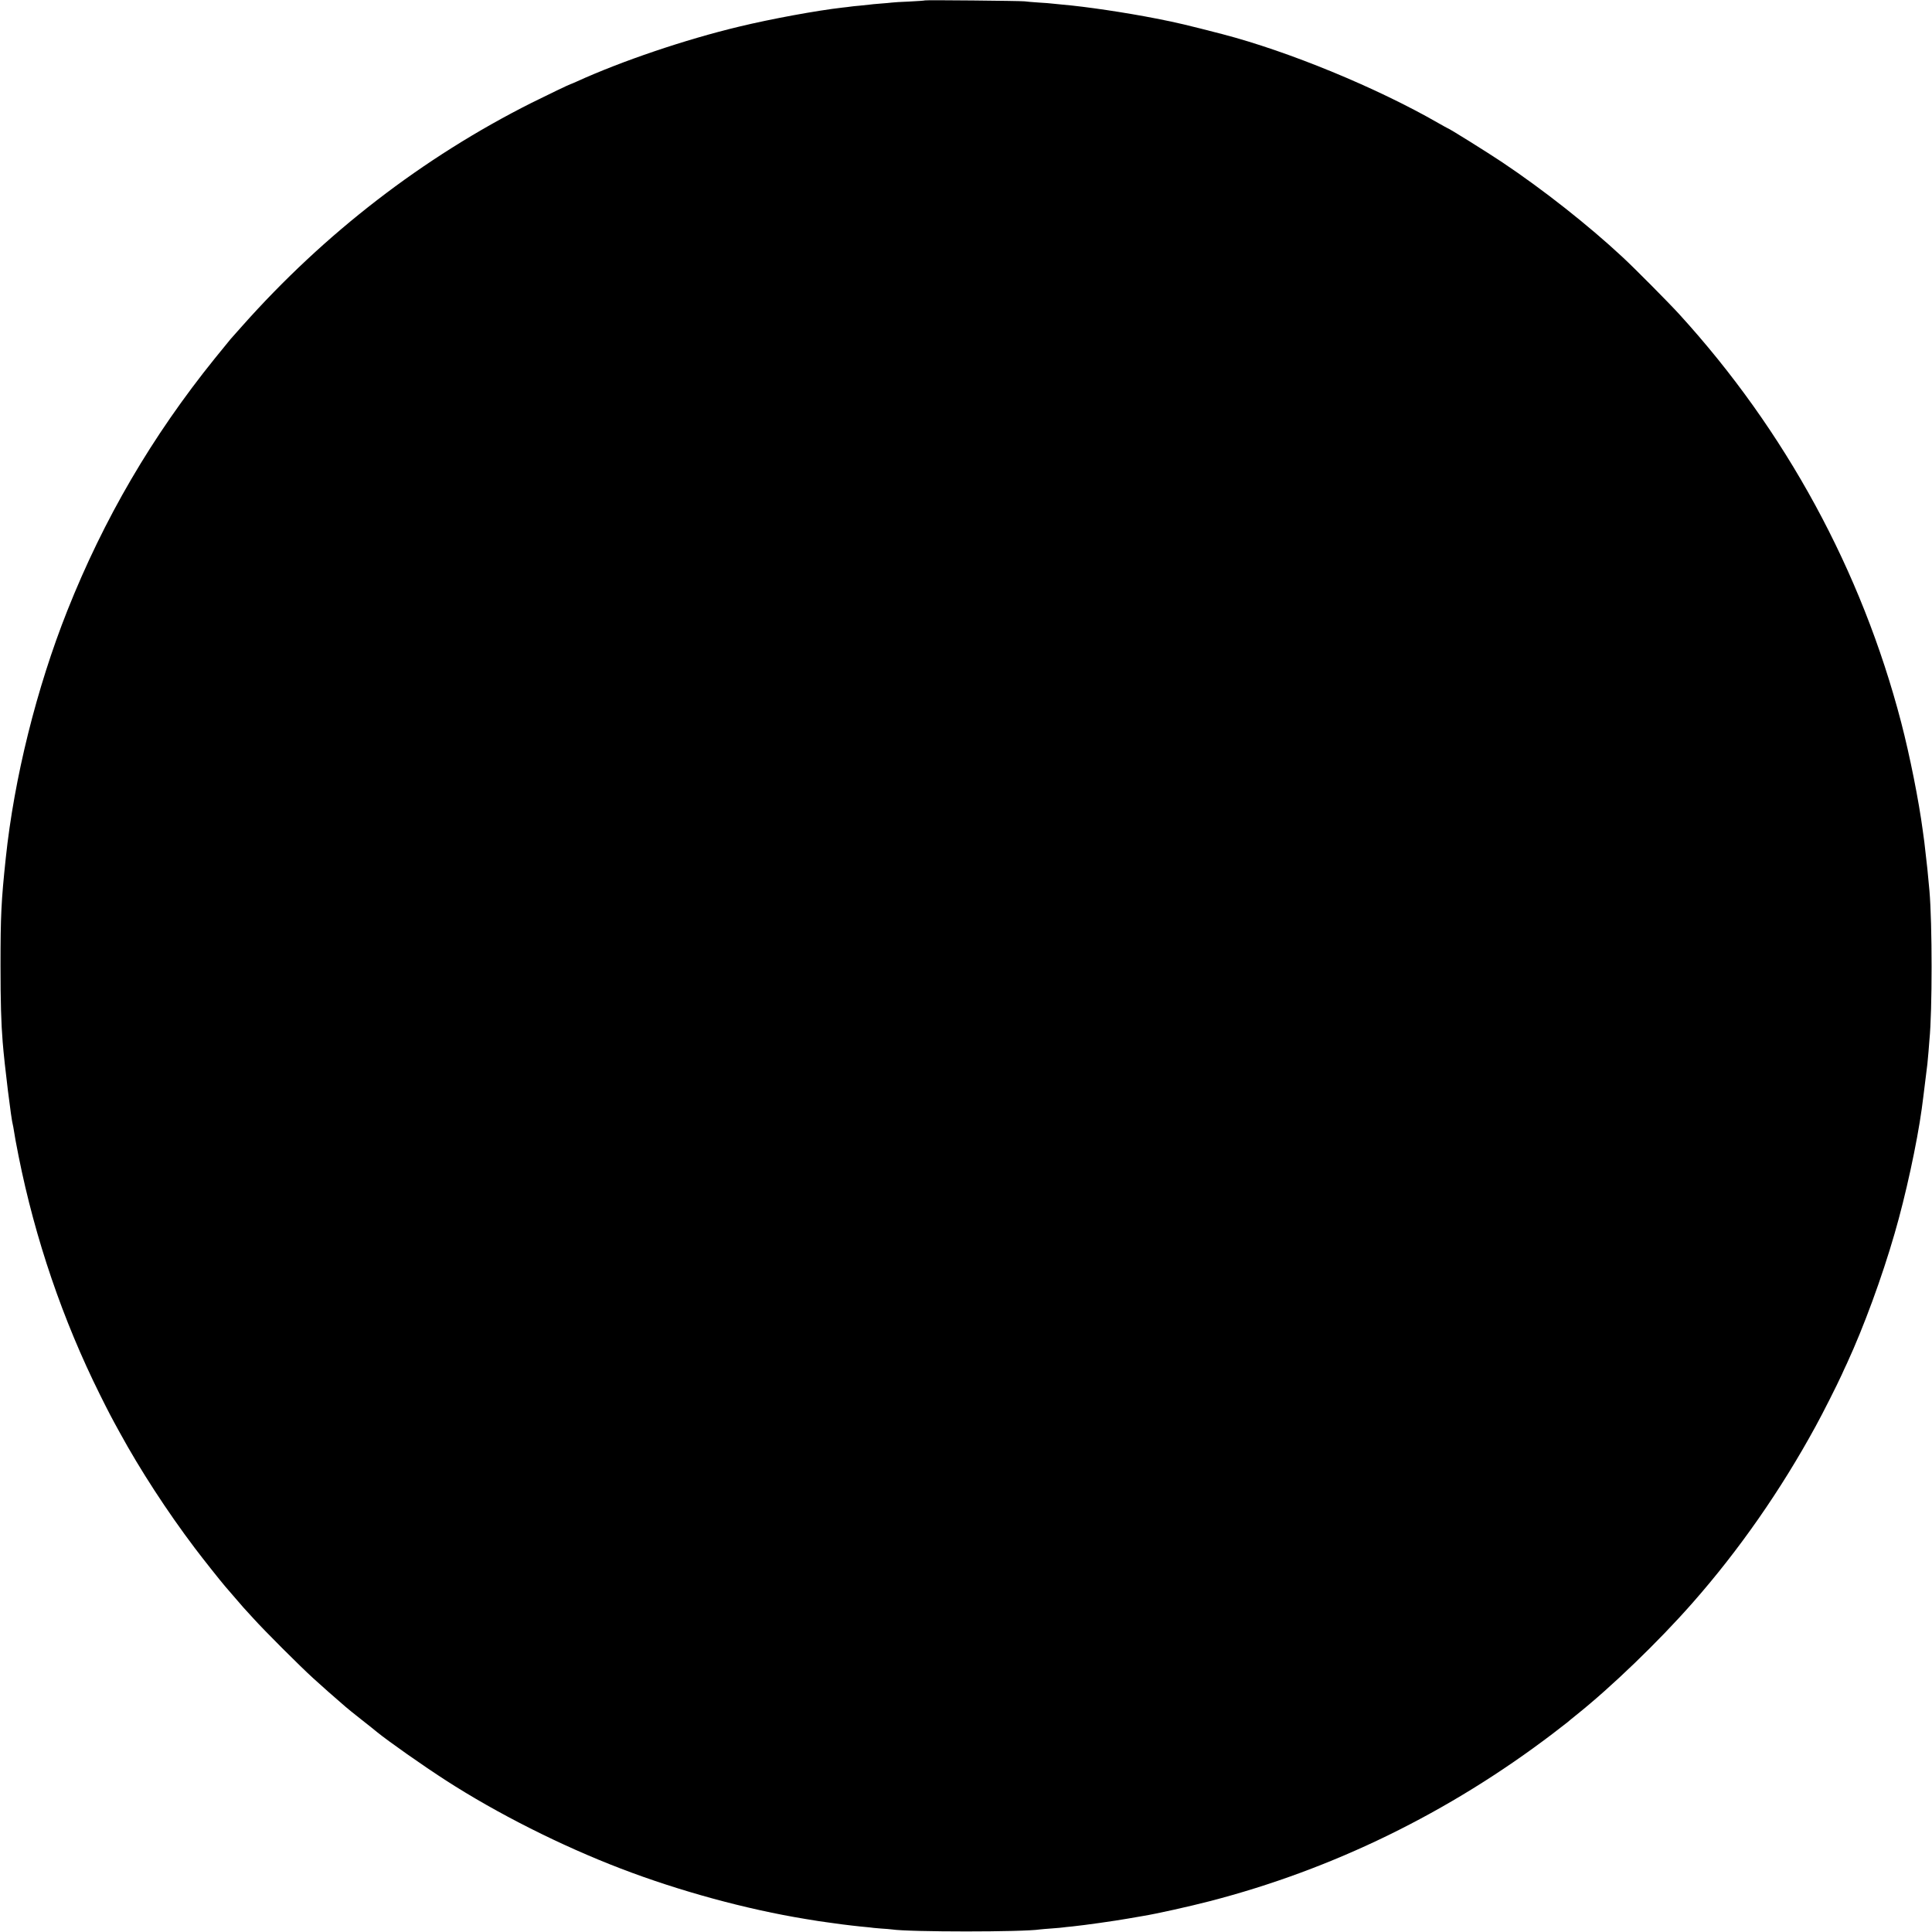 <?xml version="1.0" standalone="no"?>
<!DOCTYPE svg PUBLIC "-//W3C//DTD SVG 20010904//EN"
 "http://www.w3.org/TR/2001/REC-SVG-20010904/DTD/svg10.dtd">
<svg version="1.0" xmlns="http://www.w3.org/2000/svg"
 width="1884pt" height="1884pt" viewBox="0 0 1884 1884"
 preserveAspectRatio="xMidYMid meet">
<g transform="translate(0,1884) scale(0.1,-0.1)"
fill="#000000" stroke="none">
<path d="M9019 18836 c-2 -2 -71 -7 -152 -11 -81 -3 -158 -8 -170 -10 -12 -2
-62 -6 -112 -10 -49 -4 -97 -8 -105 -10 -8 -1 -51 -6 -95 -10 -44 -4 -87 -8
-95 -10 -8 -1 -42 -6 -75 -9 -247 -28 -695 -110 -1009 -186 -522 -125 -1143
-335 -1584 -536 -29 -13 -54 -24 -57 -24 -7 0 -233 -109 -380 -182 -1062 -534
-2019 -1272 -2824 -2178 -46 -52 -96 -109 -112 -126 -15 -18 -84 -102 -154
-189 -613 -760 -1082 -1563 -1439 -2461 -300 -756 -518 -1633 -600 -2414 -44
-415 -51 -561 -51 -1045 0 -353 6 -561 21 -745 17 -220 85 -767 99 -808 2 -7
7 -34 11 -60 3 -26 23 -136 45 -245 161 -807 431 -1599 794 -2328 84 -169 114
-226 193 -369 197 -361 462 -769 731 -1125 72 -96 252 -323 297 -375 12 -14
55 -63 95 -110 40 -47 78 -90 83 -96 6 -6 49 -53 96 -105 108 -120 455 -467
585 -585 84 -77 200 -179 316 -279 14 -13 84 -69 155 -125 71 -56 138 -109
149 -119 108 -88 441 -323 675 -474 496 -320 1122 -636 1705 -859 568 -218
1224 -397 1800 -491 96 -16 165 -27 200 -31 22 -3 90 -12 152 -21 61 -8 142
-17 180 -21 37 -3 79 -7 92 -9 13 -3 63 -7 110 -11 47 -3 96 -7 109 -9 169
-26 1280 -26 1443 0 13 2 67 6 119 10 52 4 102 8 110 10 8 1 47 6 85 9 117 12
423 55 545 77 63 11 129 22 145 25 125 20 454 93 650 144 1203 311 2331 862
3345 1633 80 61 147 113 150 116 3 4 39 33 80 66 342 273 800 714 1131 1090
456 517 866 1106 1204 1726 66 119 214 413 255 504 12 28 36 79 53 115 162
352 339 834 462 1260 108 370 219 883 265 1217 6 46 13 97 15 115 5 35 32 257
40 323 2 22 7 76 11 120 3 44 7 96 9 115 28 279 28 1135 0 1454 -11 115 -16
173 -20 211 -21 191 -27 243 -30 265 -2 14 -9 63 -15 110 -38 289 -127 735
-211 1057 -386 1479 -1127 2842 -2163 3978 -100 110 -438 451 -556 560 -331
308 -771 655 -1170 922 -142 95 -523 333 -534 333 -2 0 -41 22 -87 48 -603
347 -1461 700 -2109 869 -341 88 -444 113 -645 152 -294 58 -690 117 -915 136
-41 4 -86 8 -100 10 -14 2 -72 7 -130 10 -58 4 -121 9 -140 12 -44 5 -965 14
-971 9z"/>
</g>
</svg>
